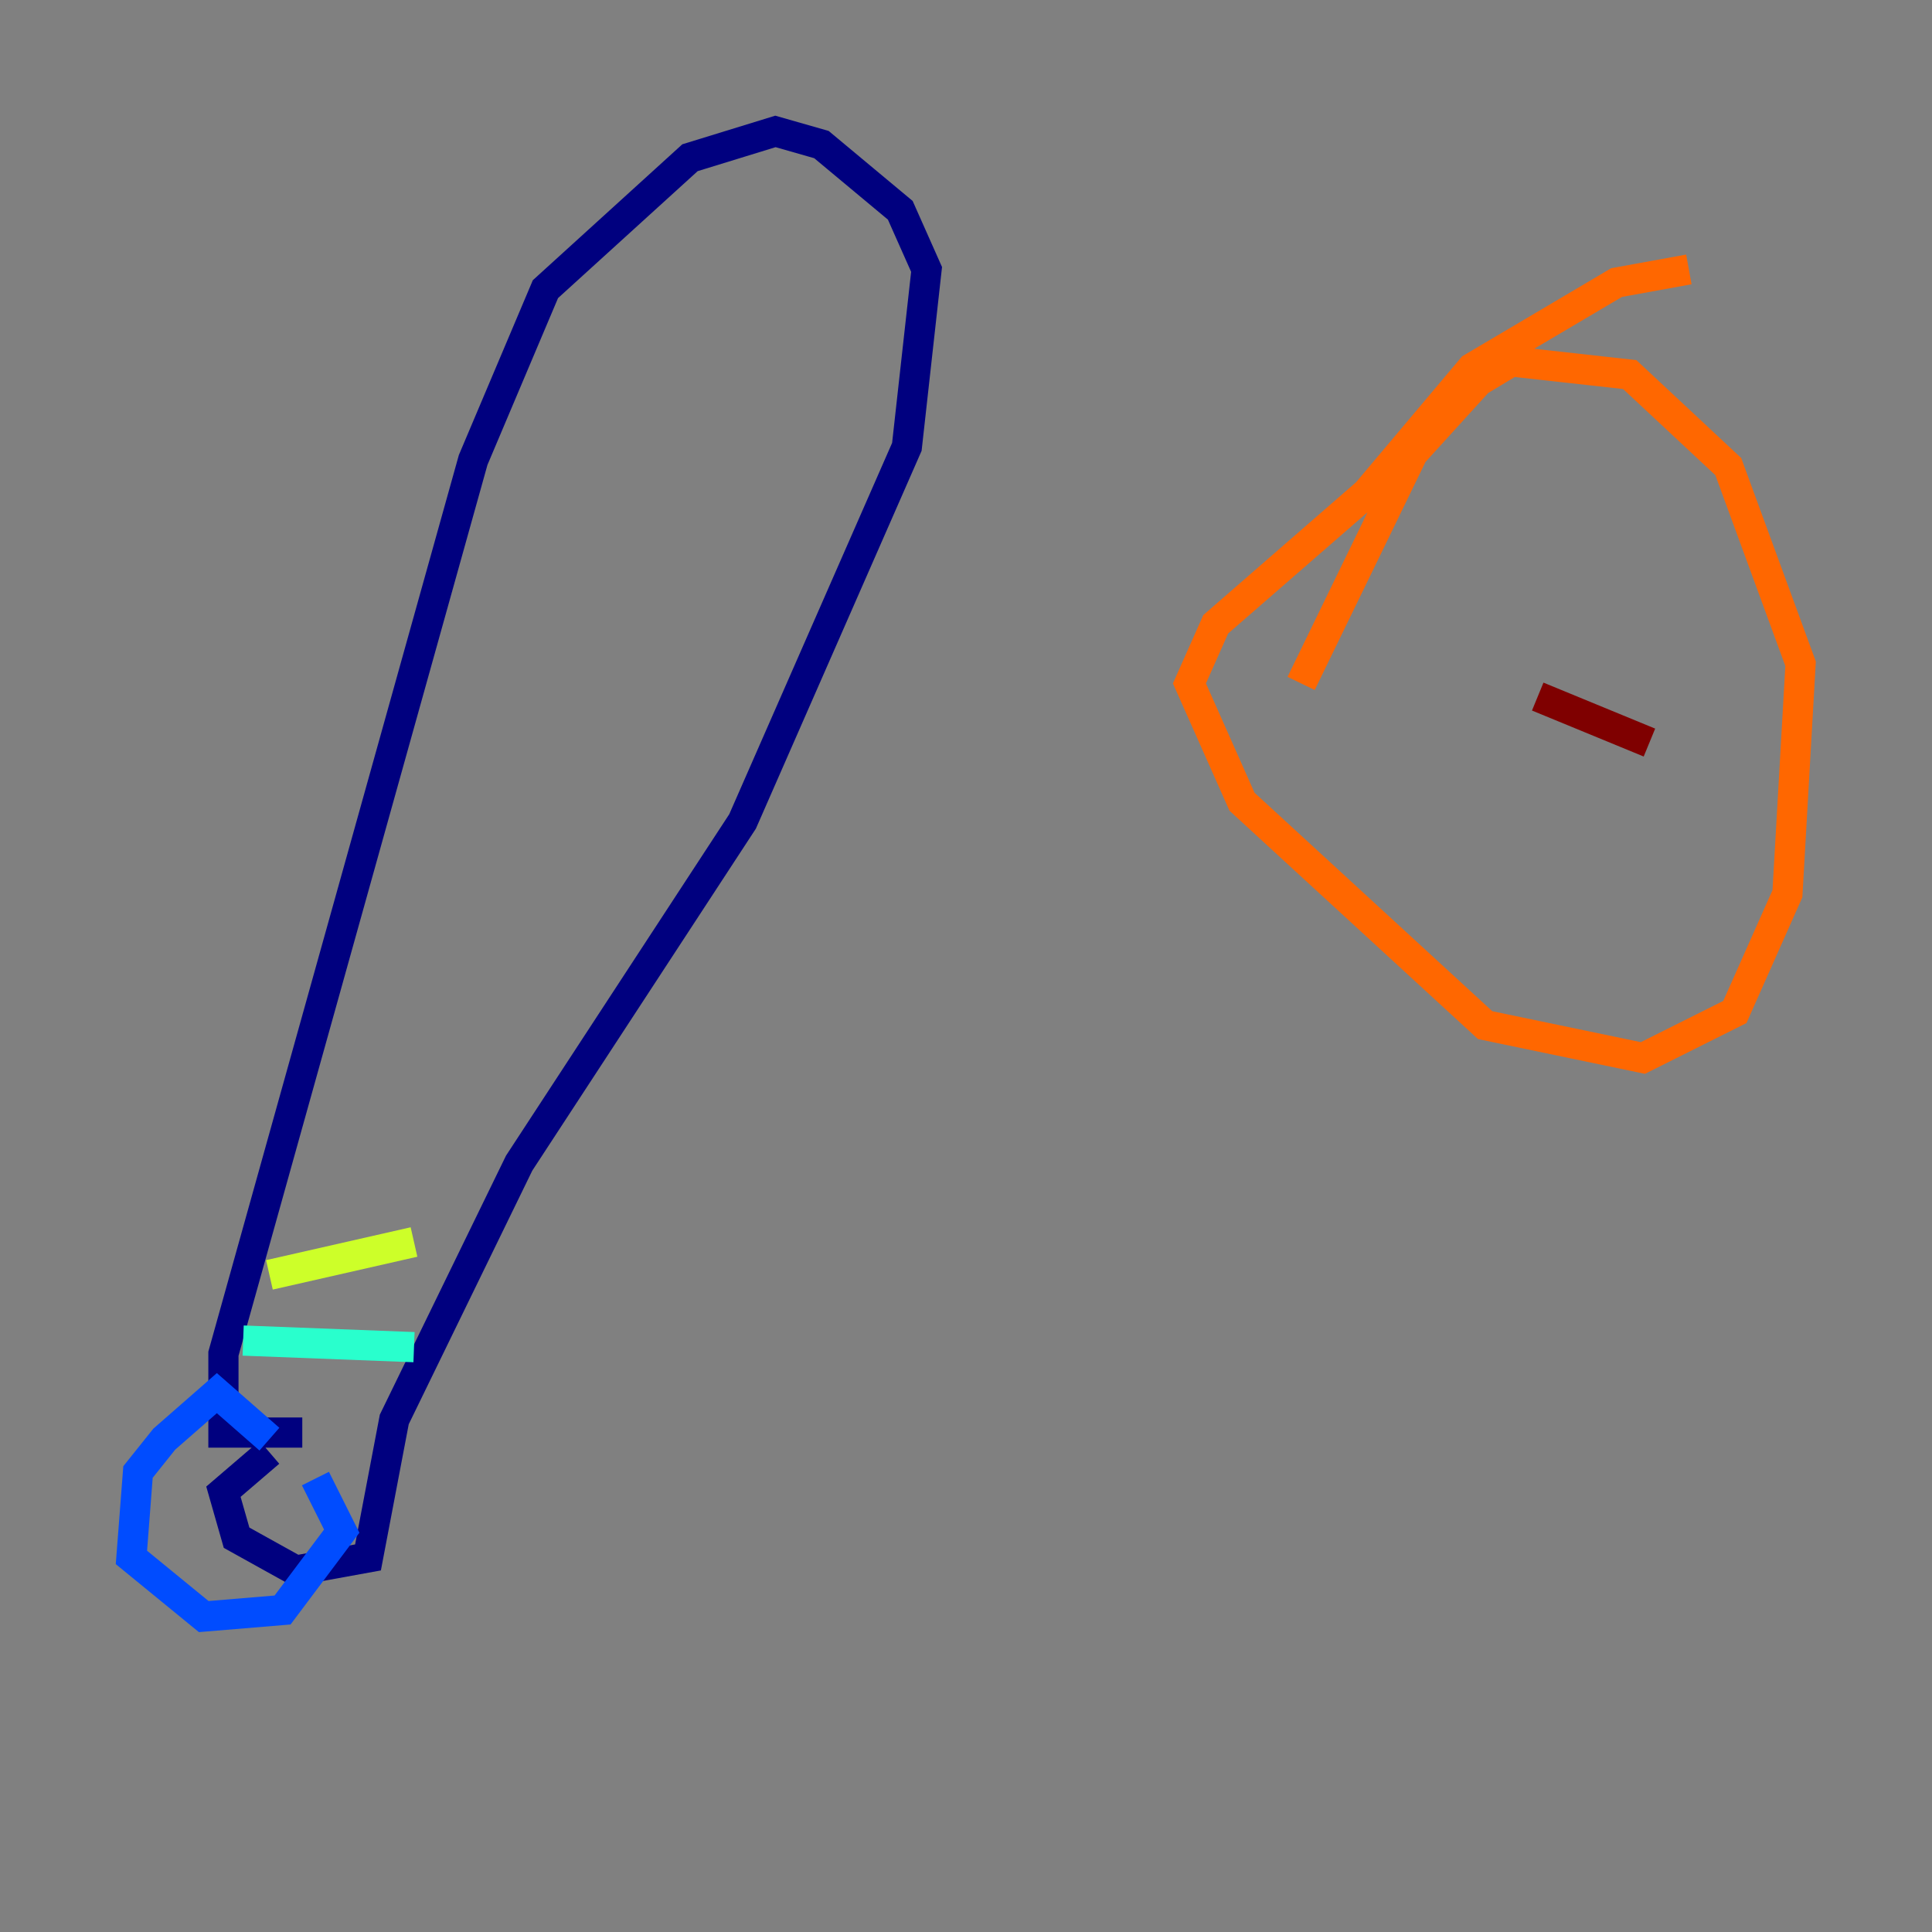 <?xml version="1.0" encoding="utf-8" ?>
<svg baseProfile="tiny" height="128" version="1.2" viewBox="0,0,128,128" width="128" xmlns="http://www.w3.org/2000/svg" xmlns:ev="http://www.w3.org/2001/xml-events" xmlns:xlink="http://www.w3.org/1999/xlink"><rect x="0" y="0" width="128" height="128" fill="#808080" stroke="none"/><defs /><polyline fill="none" points="17.85,96.218 14.803,98.83 15.674,101.878 19.592,104.054 24.381,103.184 26.122,94.041 34.395,77.061 49.197,54.422 60.082,29.605 61.388,17.85 59.646,13.932 54.422,9.578 51.374,8.707 45.714,10.449 36.136,19.157 31.347,30.476 14.803,89.687 14.803,94.912 20.027,94.912" stroke="#00007f" stroke-width="2" /><polyline fill="none" points="17.85,95.347 14.367,92.299 10.884,95.347 9.143,97.524 8.707,103.184 13.497,107.102 18.721,106.667 22.64,101.442 20.898,97.959" stroke="#004cff" stroke-width="2" /><polyline fill="none" points="16.109,88.816 27.429,89.252" stroke="#29ffcd" stroke-width="2" /><polyline fill="none" points="17.85,84.463 27.429,82.286" stroke="#cdff29" stroke-width="2" /><polyline fill="none" points="111.891,17.85 107.102,18.721 97.524,24.381 90.558,32.653 80.544,41.361 78.803,45.279 82.286,53.116 98.395,67.918 108.844,70.095 114.939,67.048 118.422,59.211 119.293,43.973 114.503,30.912 107.973,24.816 100.136,23.946 97.959,25.252 93.605,30.041 86.204,45.279" stroke="#ff6700" stroke-width="2" /><polyline fill="none" points="101.878,46.15 109.279,49.197" stroke="#7f0000" stroke-width="2" /></svg>
